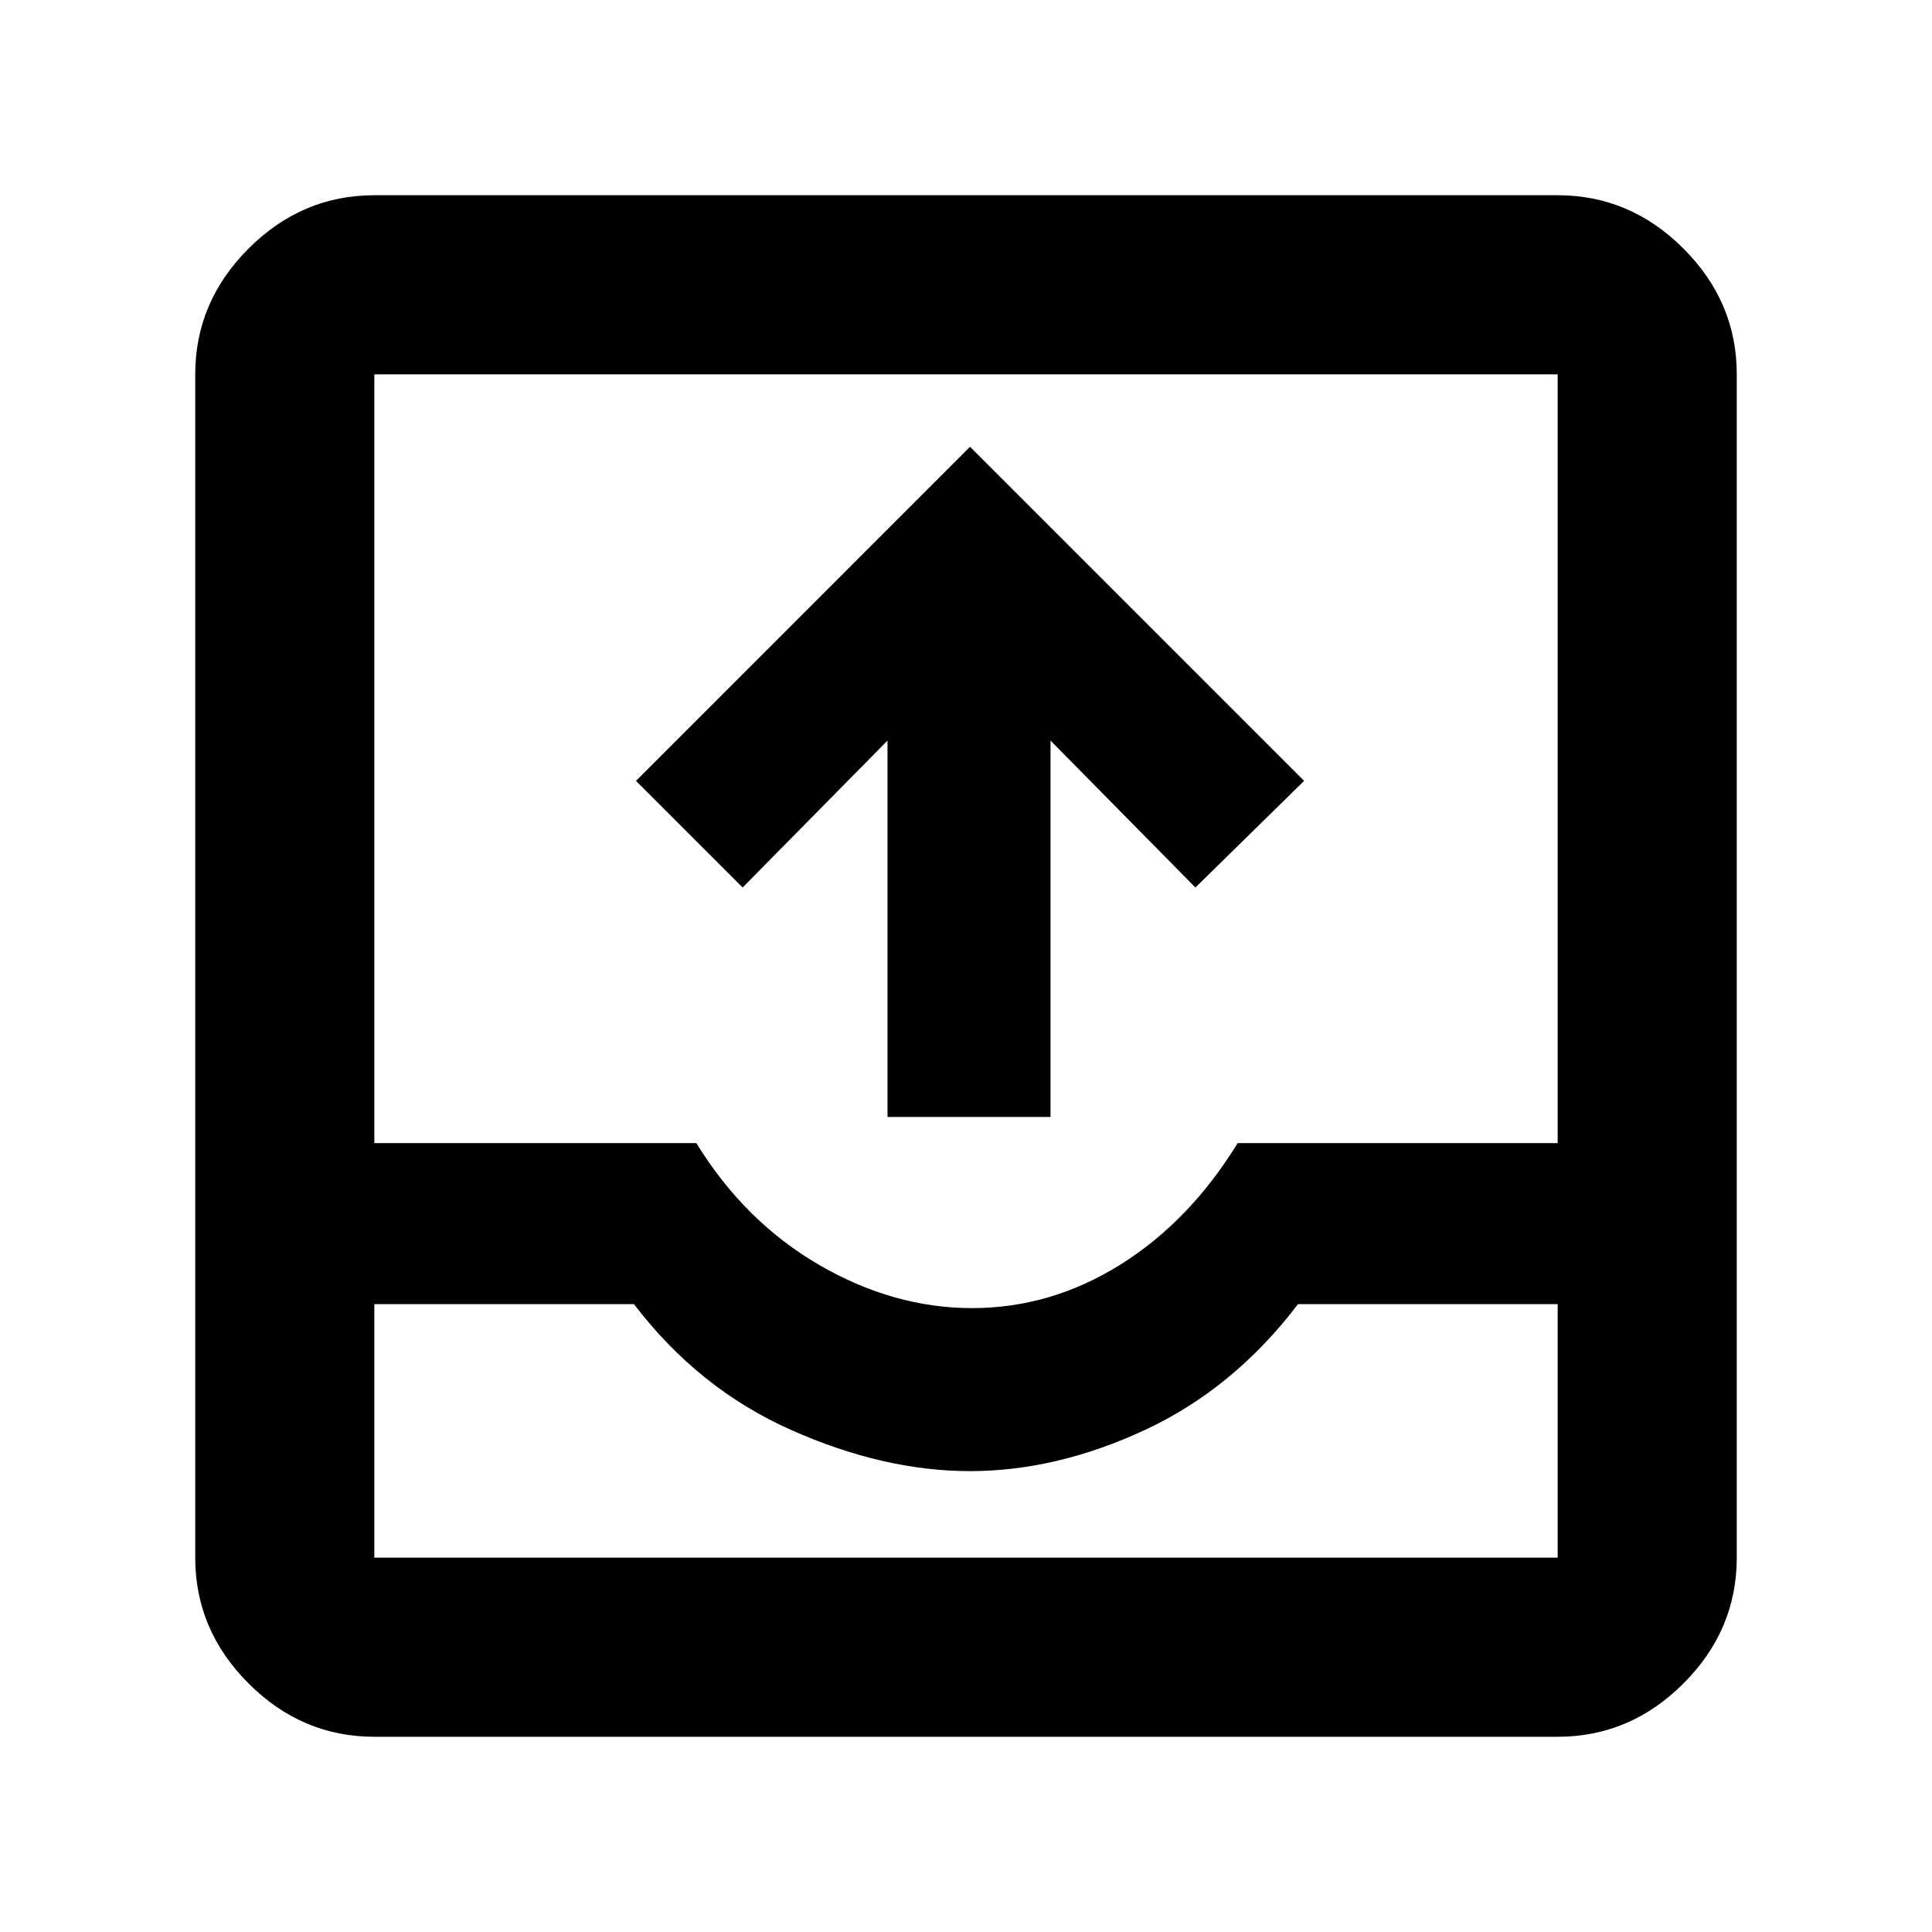 <svg xmlns="http://www.w3.org/2000/svg" height="40" width="40"><path d="M7.75 35.958q-1.5 0-2.604-1.104T4.042 32.25V7.75q0-1.5 1.104-2.604T7.75 4.042h24.5q1.5 0 2.604 1.104t1.104 2.604v24.5q0 1.5-1.104 2.604t-2.604 1.104Zm0-8.958v5.25h24.5V27h-5.375q-1.333 1.75-3.167 2.604-1.833.854-3.625.854-1.791 0-3.708-.854-1.917-.854-3.25-2.604Zm0-3.333h6.667q1 1.625 2.541 2.521 1.542.895 3.167.895 1.625 0 3.063-.895 1.437-.896 2.437-2.521h6.625V7.75H7.75Zm10.625-.542v-7.792l-3 3.042-2.208-2.208 6.916-6.917L27 16.167l-2.25 2.208-3-3.042v7.792ZM7.75 32.25h24.5-24.5Z"/></svg>